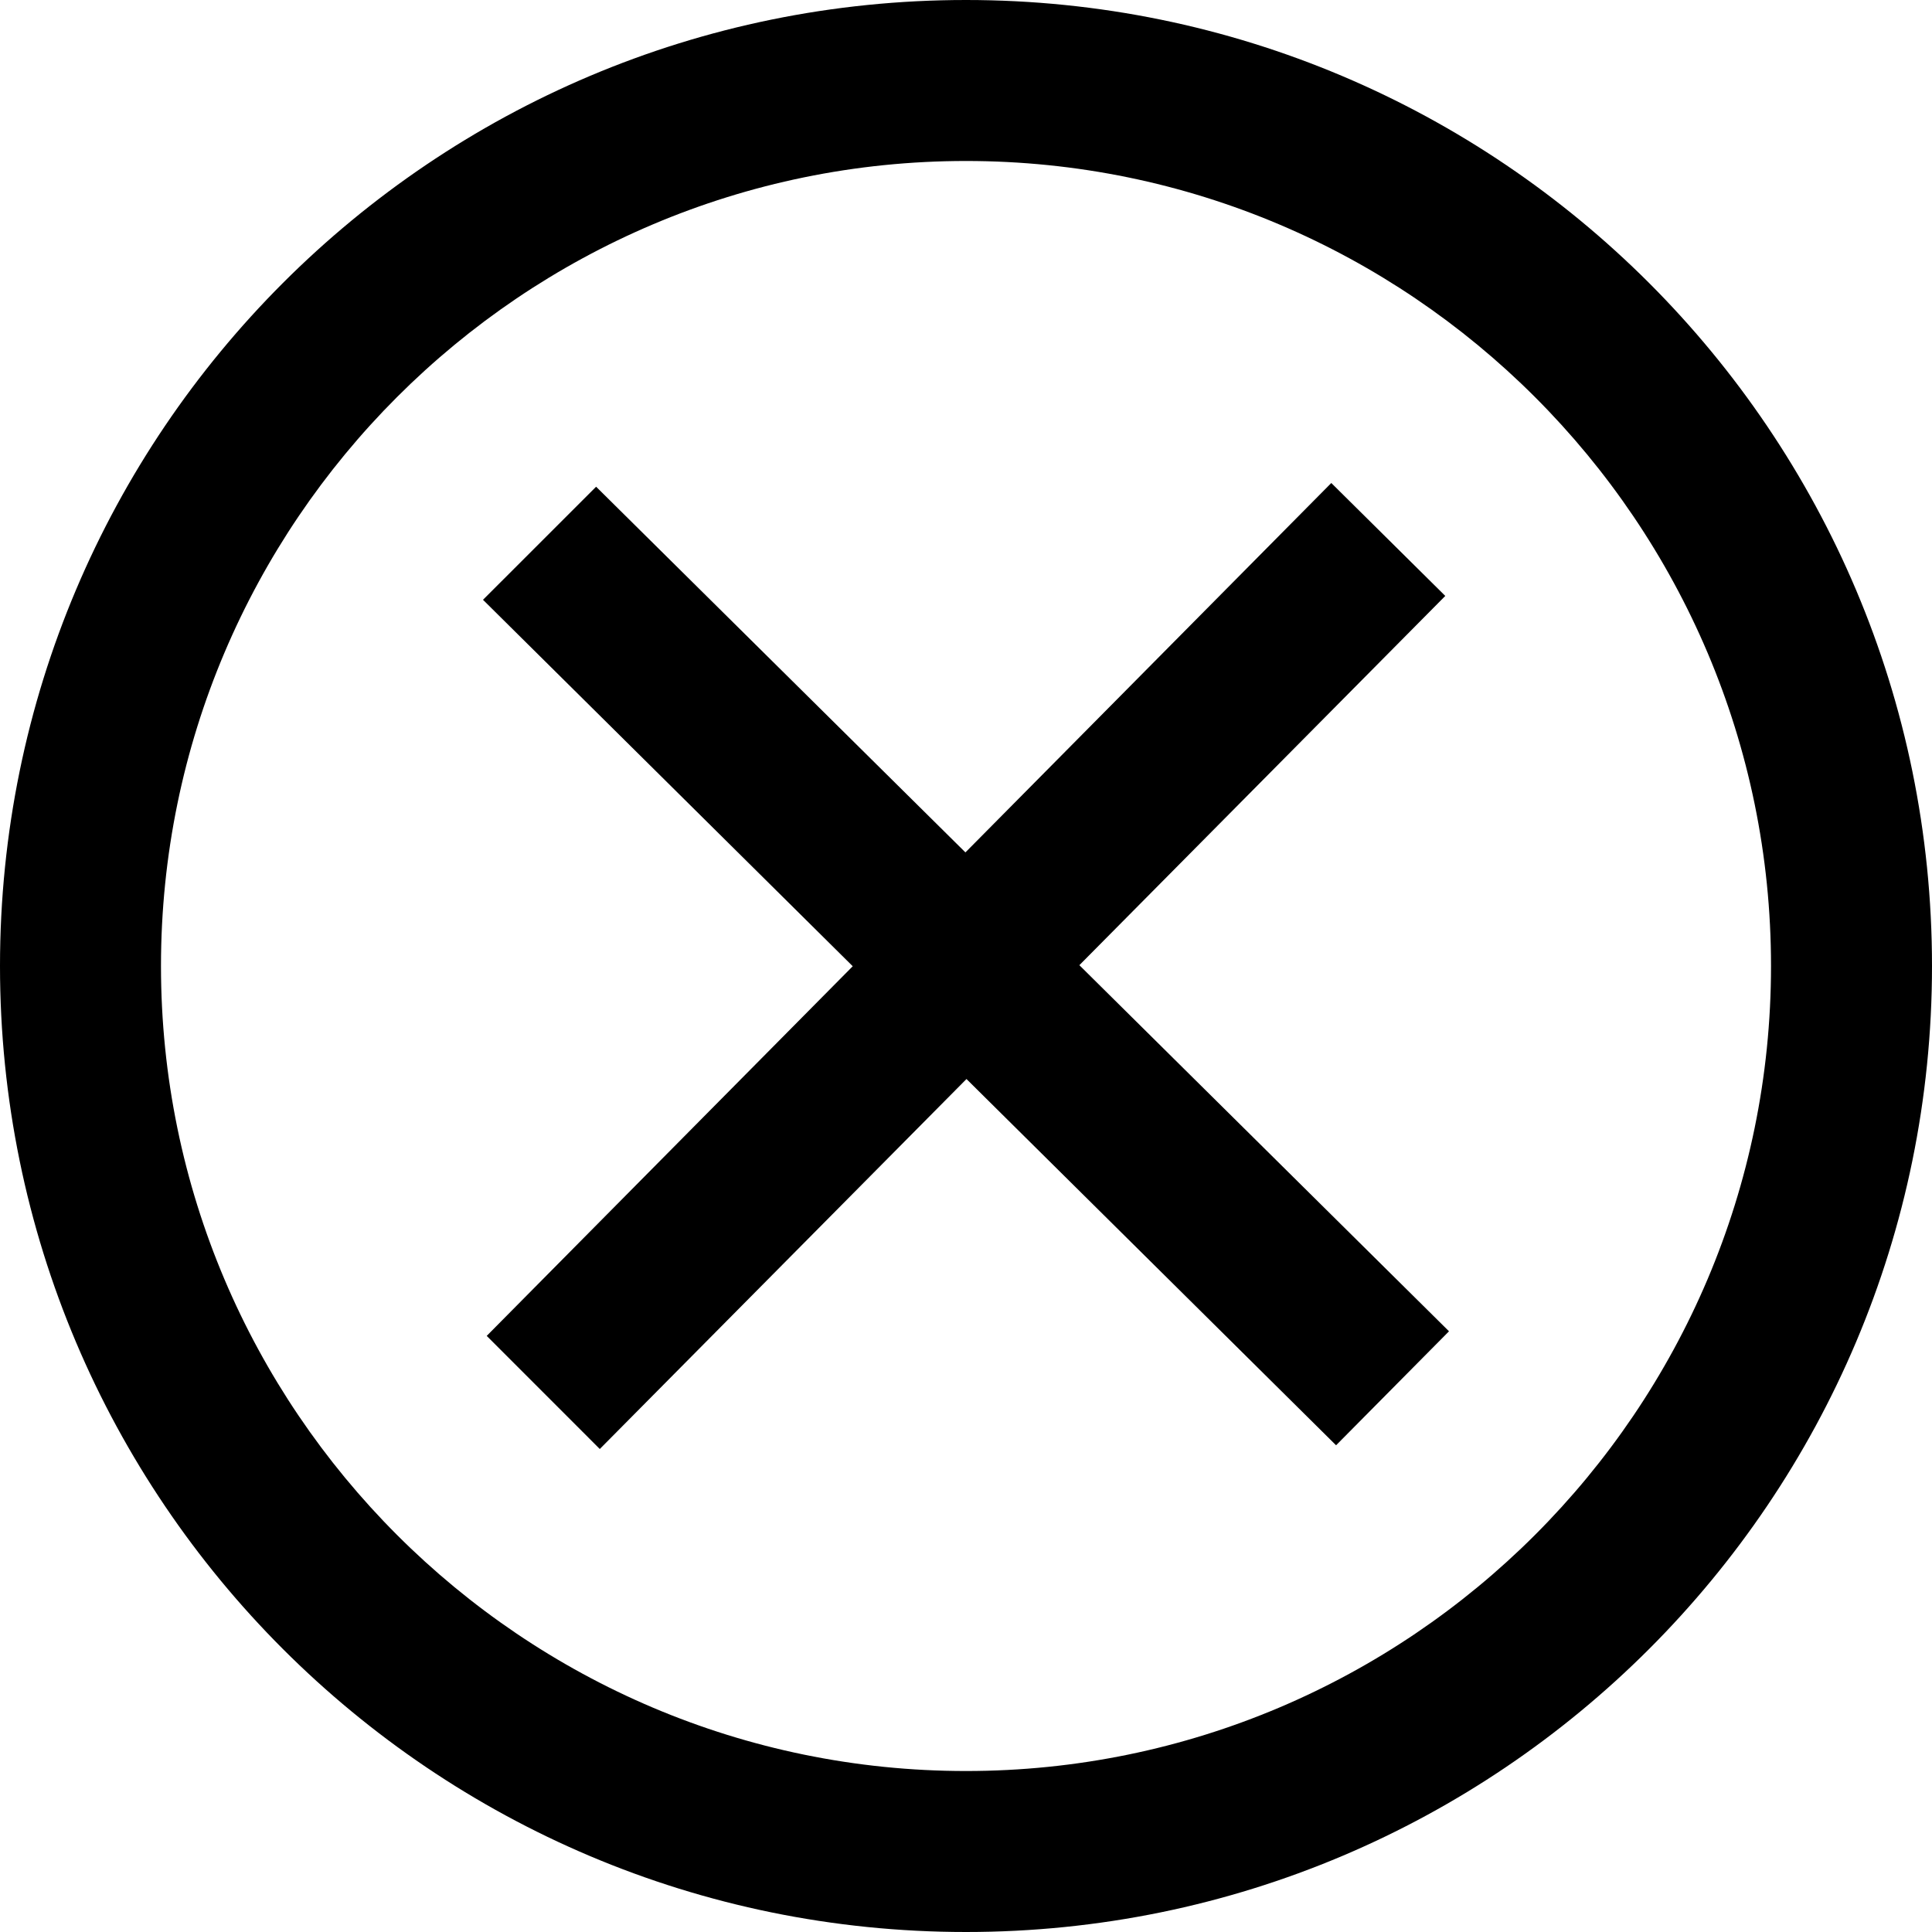 <svg width="40" height="40" viewBox="0 0 40 40" fill="none" xmlns="http://www.w3.org/2000/svg">
<path d="M20 3.333C29.19 3.333 36.667 10.81 36.667 20C36.667 29.19 29.19 36.667 20 36.667C10.81 36.667 3.333 29.19 3.333 20C3.333 10.81 10.81 3.333 20 3.333ZM20 0C8.955 0 0 8.955 0 20C0 31.045 8.955 40 20 40C31.045 40 40 31.045 40 20C40 8.955 31.045 0 20 0ZM30 27.563L22.347 19.983L29.923 12.338L27.563 10L19.988 17.648L12.342 10.077L10 12.418L17.655 20.005L10.077 27.658L12.418 30L20.01 22.34L27.662 29.923L30 27.563Z" fill="black"/>
</svg>
